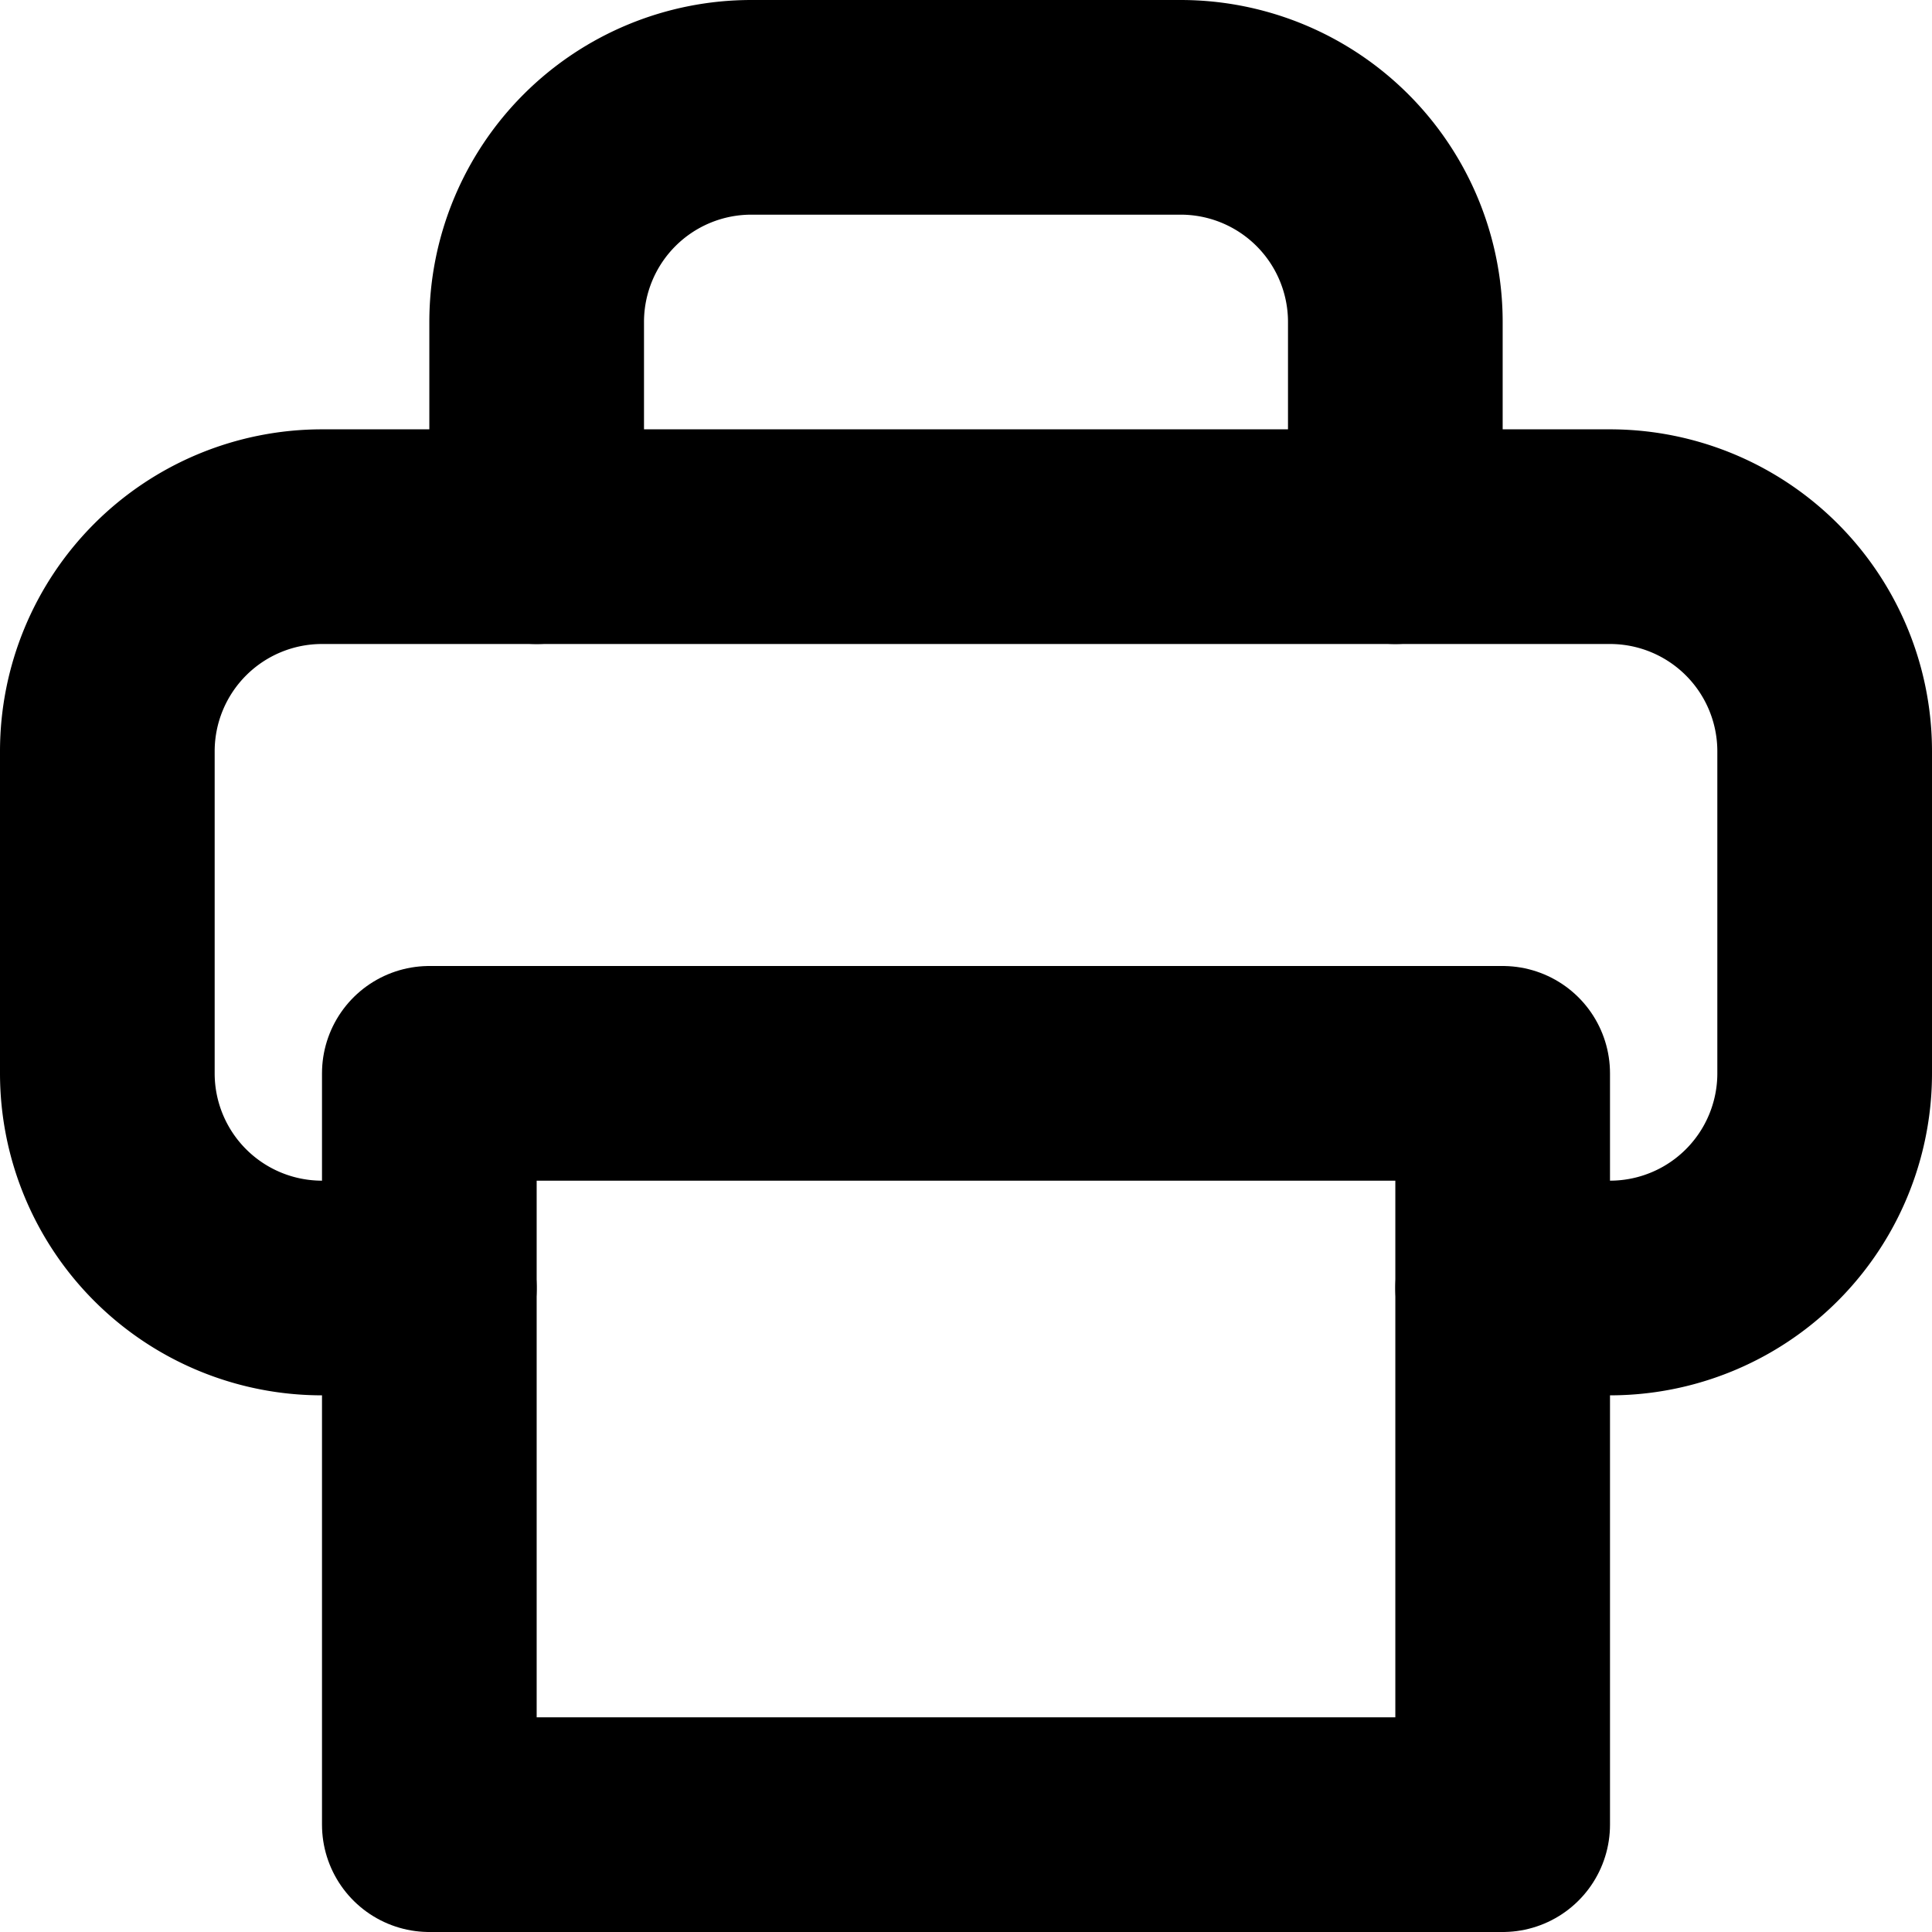 <svg id="b9318231-b84e-4b4c-bbe2-59af4fc044c4" data-name="icons" xmlns="http://www.w3.org/2000/svg" width="18" height="18" viewBox="0 0 18 18">
  <defs>
    <style>
      .b3fa0610-e2d9-458d-b62a-87ba8c229e25 {
        fill: none;
        stroke: #000;
        stroke-linecap: round;
        stroke-linejoin: round;
        stroke-width: 2px;
      }
    </style>
  </defs>
  <g id="e13bcf4b-ffa0-49af-b62a-8abd074b5cfc" data-name="1">
    <g id="bd496021-152f-4c33-b758-cc80c9b347a8" data-name="6">
      <path class="b3fa0610-e2d9-458d-b62a-87ba8c229e25" d="M256,84h-1a2,2,0,0,1-2-2V79a2,2,0,0,1,2-2h12a2,2,0,0,1,2,2v3a2,2,0,0,1-2,2h-1" transform="translate(-252 -72)"/>
      <path class="b3fa0610-e2d9-458d-b62a-87ba8c229e25" d="M257,77V75a2,2,0,0,1,2-2h4a2,2,0,0,1,2,2v2" transform="translate(-252 -72)"/>
      <rect class="b3fa0610-e2d9-458d-b62a-87ba8c229e25" x="4" y="10" width="10" height="7"/>
    </g>
  </g>
</svg>
